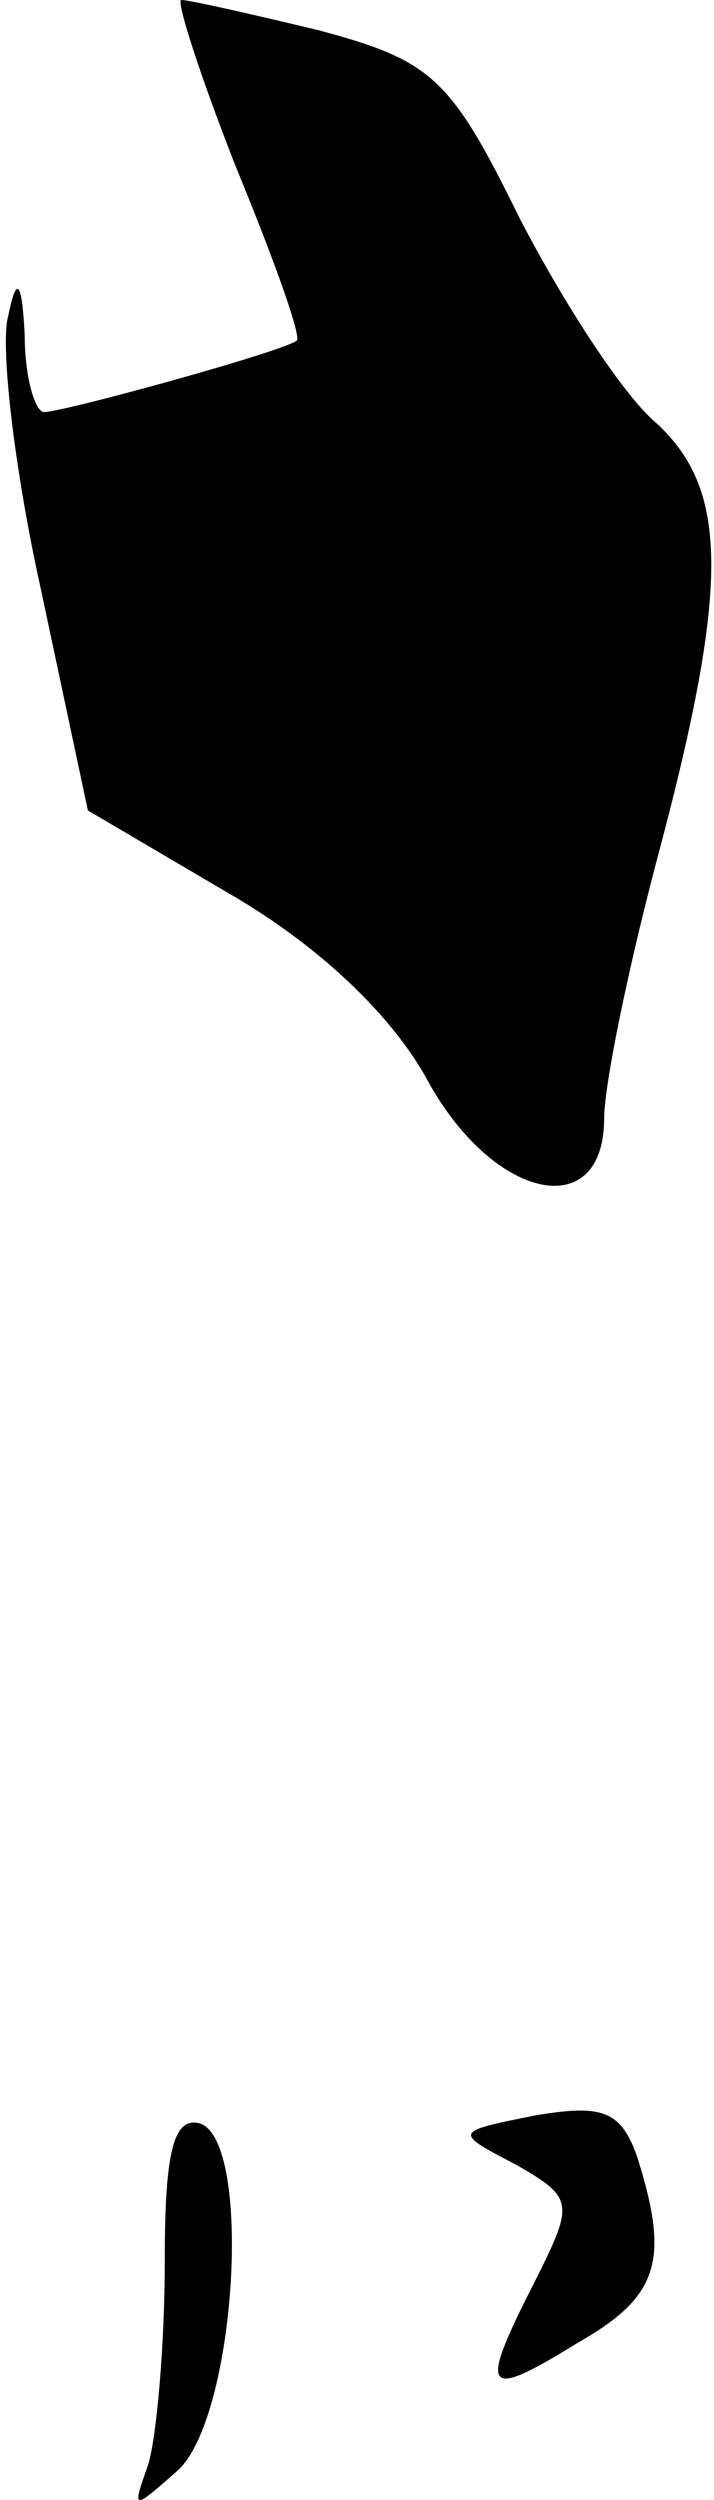 <?xml version="1.0" standalone="no"?>
<!DOCTYPE svg PUBLIC "-//W3C//DTD SVG 20010904//EN"
 "http://www.w3.org/TR/2001/REC-SVG-20010904/DTD/svg10.dtd">
<svg version="1.0" xmlns="http://www.w3.org/2000/svg"
 width="26pt" height="91pt" viewBox="0 0 26 91"
 preserveAspectRatio="xMidYMid meet">
<g transform="translate(0,91) scale(0.1,-0.1)"
fill="#000000" stroke="none">
<path fill="#000000" stroke="none" d="M86 849 c14 -34 24 -62 22 -63 -5 -4
-85 -26 -92 -26 -3 0 -7 12 -7 28 -1 20 -3 22 -6 7 -3 -10 2 -55 12 -100 l17
-80 51 -30 c33 -19 59 -44 72 -67 24 -45 65 -54 65 -15 0 12 9 56 20 97 26 98
25 132 -1 156 -12 10 -34 44 -50 75 -25 51 -32 57 -73 68 -25 6 -47 11 -50 11
-2 0 7 -28 20 -61z"/>
<path fill="#000000" stroke="none" d="M195 140 c-30 -6 -30 -6 -7 -18 21 -12
21 -14 7 -42 -21 -41 -19 -44 15 -23 30 17 34 30 22 68 -6 17 -13 19 -37 15z"/>
<path fill="#000000" stroke="none" d="M60 87 c0 -31 -3 -64 -6 -74 -6 -17 -6
-17 11 -2 21 20 27 119 8 126 -10 3 -13 -11 -13 -50z"/>
</g>
</svg>
